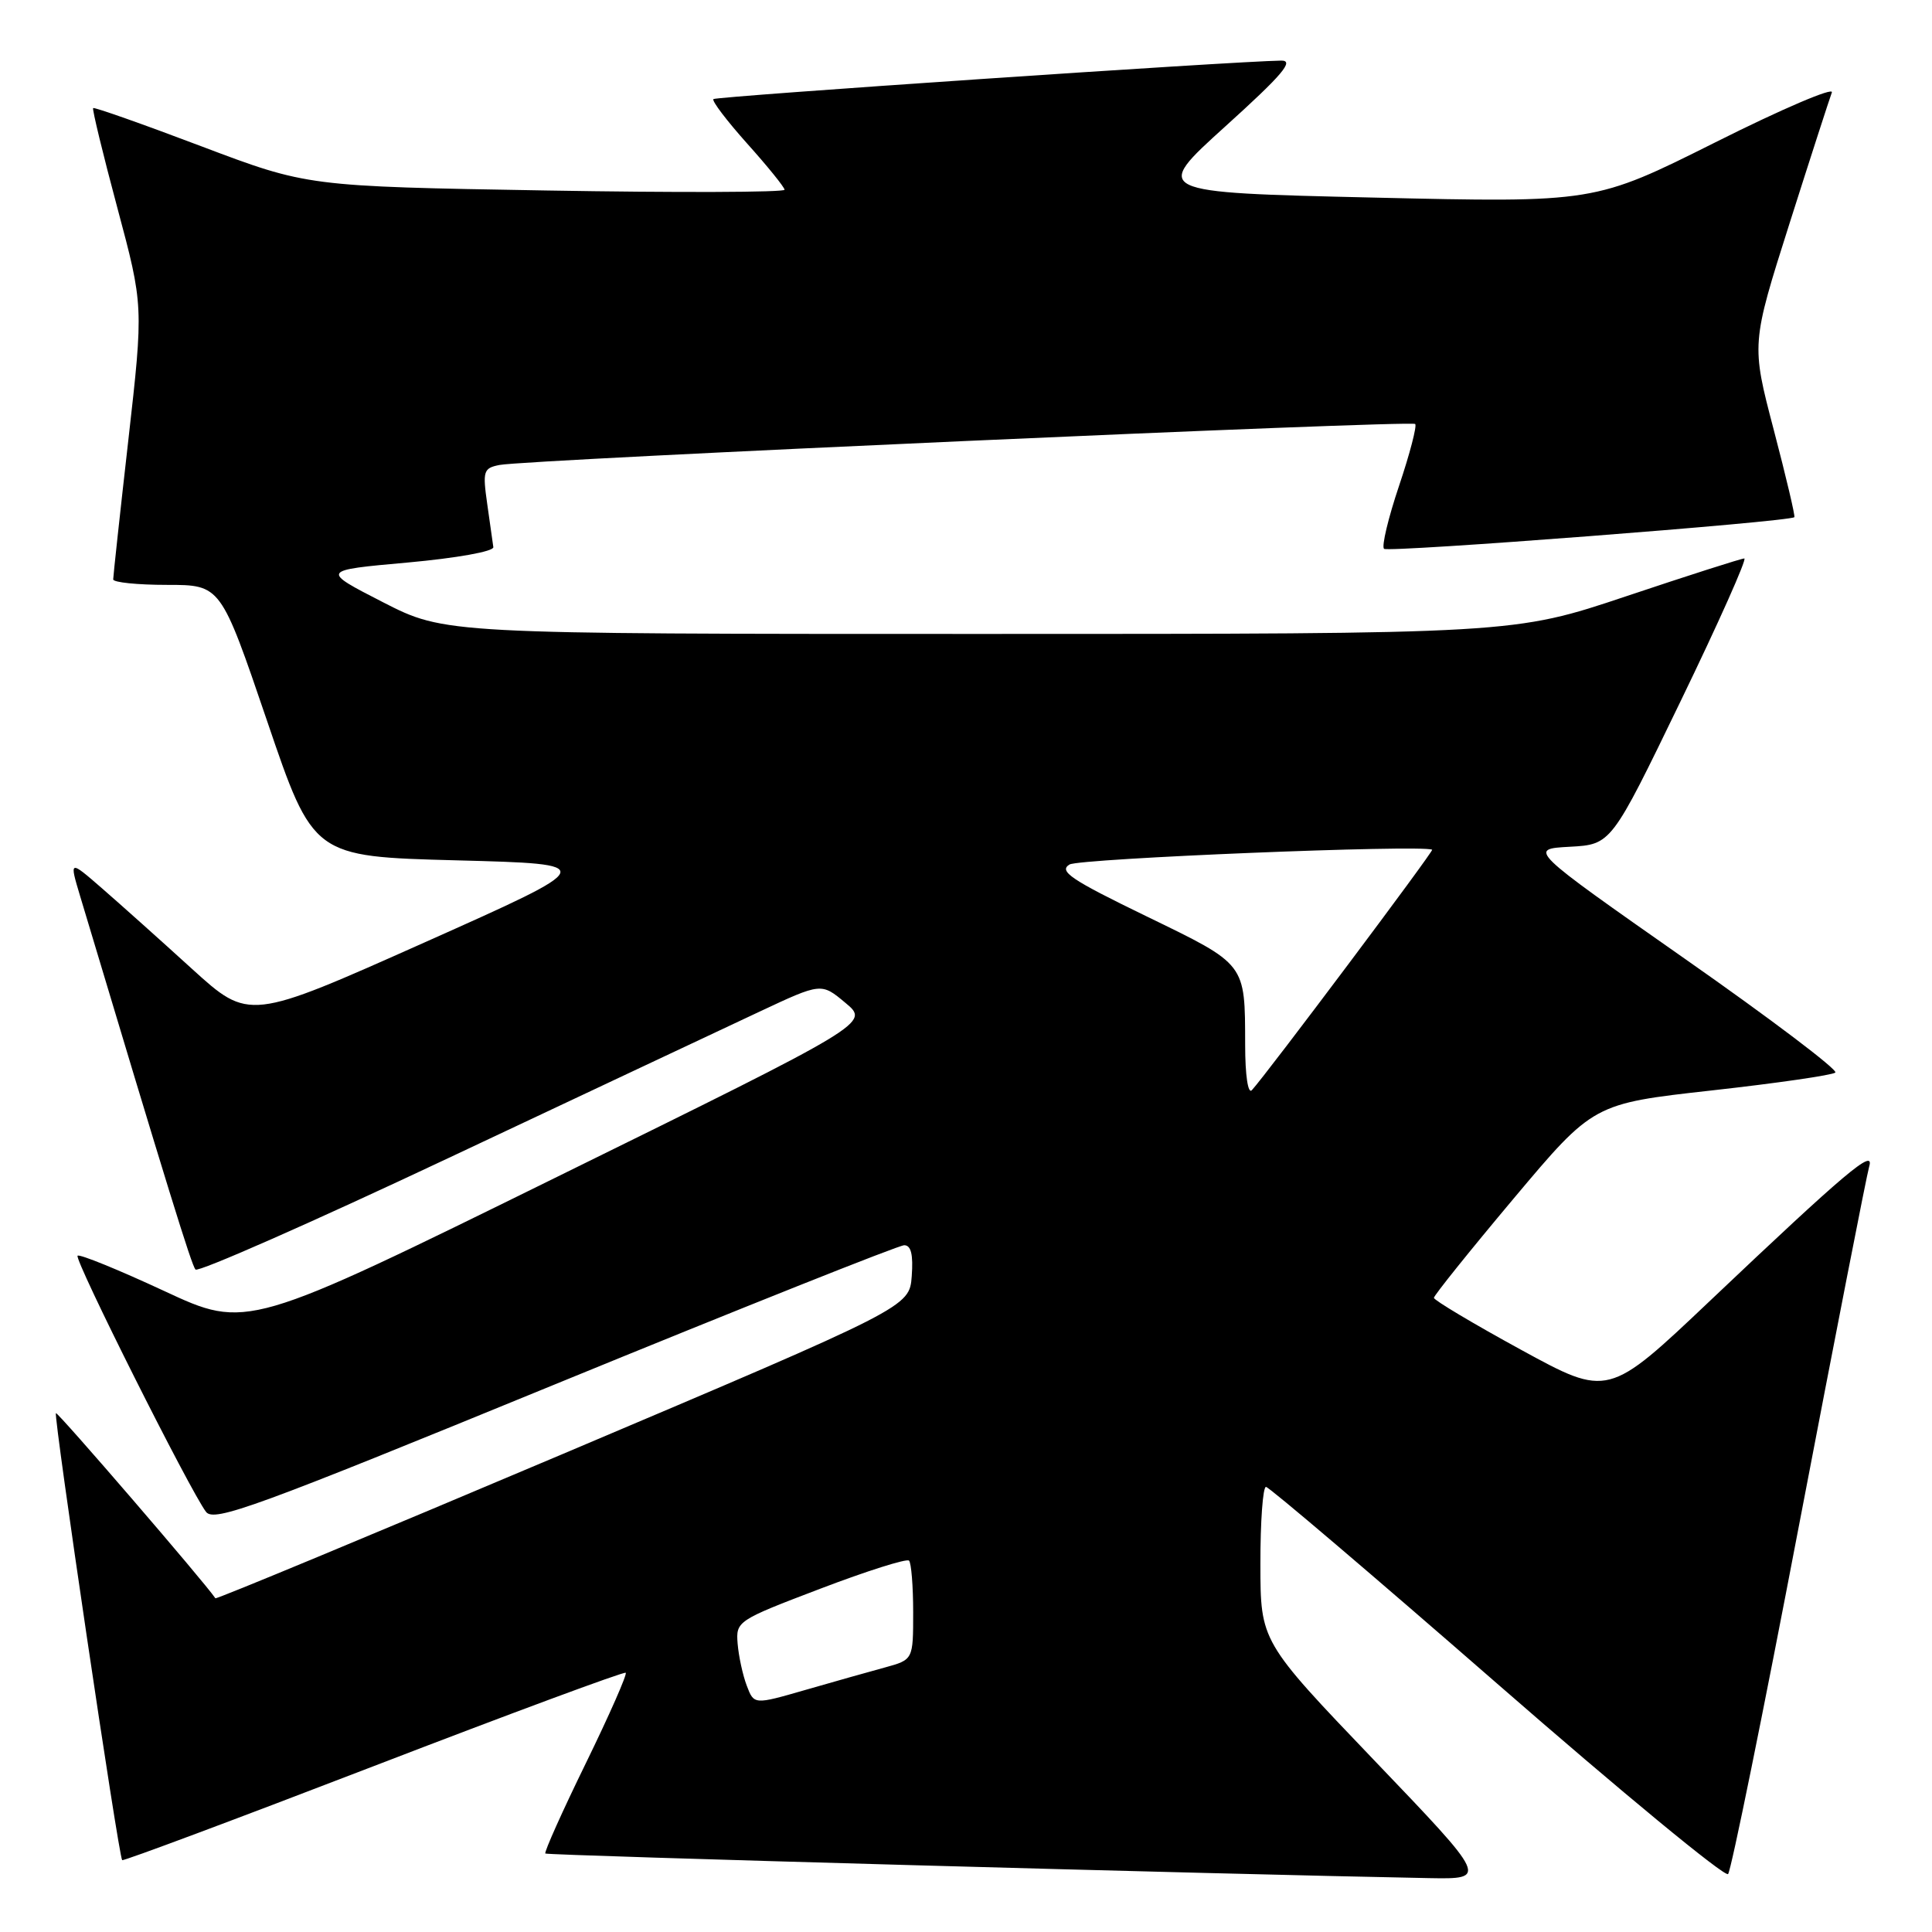 <?xml version="1.0" encoding="UTF-8" standalone="no"?>
<!DOCTYPE svg PUBLIC "-//W3C//DTD SVG 1.1//EN" "http://www.w3.org/Graphics/SVG/1.1/DTD/svg11.dtd" >
<svg xmlns="http://www.w3.org/2000/svg" xmlns:xlink="http://www.w3.org/1999/xlink" version="1.1" viewBox="0 0 256 256">
 <g >
 <path fill="currentColor"
d=" M 182.09 233.25 C 167.02 217.50 167.02 217.50 167.01 207.25 C 167.00 201.61 167.34 197.01 167.75 197.02 C 168.16 197.03 181.94 208.76 198.38 223.09 C 214.81 237.42 228.58 248.78 228.98 248.32 C 229.38 247.87 233.62 227.03 238.40 202.00 C 243.19 176.97 247.36 155.63 247.68 154.56 C 248.42 152.06 244.55 155.33 226.62 172.33 C 213.09 185.16 213.09 185.16 201.54 178.85 C 195.19 175.38 190.00 172.28 190.00 171.97 C 190.00 171.66 194.75 165.74 200.56 158.82 C 211.13 146.24 211.13 146.24 226.81 144.49 C 235.44 143.53 242.81 142.46 243.19 142.12 C 243.58 141.78 234.58 134.97 223.19 127.00 C 202.50 112.50 202.50 112.50 208.00 112.20 C 213.50 111.90 213.50 111.90 222.67 92.95 C 227.72 82.53 231.52 74.00 231.13 74.00 C 230.74 74.00 223.71 76.25 215.50 79.00 C 200.57 84.00 200.57 84.00 129.77 84.00 C 58.96 84.00 58.96 84.00 50.73 79.79 C 42.50 75.57 42.50 75.57 54.00 74.54 C 60.50 73.95 65.44 73.07 65.37 72.50 C 65.30 71.95 64.93 69.38 64.56 66.78 C 63.94 62.41 64.05 62.03 66.19 61.61 C 69.74 60.90 186.99 55.66 187.52 56.18 C 187.77 56.44 186.81 60.13 185.38 64.38 C 183.95 68.63 183.05 72.39 183.39 72.72 C 183.90 73.24 237.02 69.15 237.76 68.53 C 237.90 68.42 236.67 63.20 235.03 56.95 C 232.05 45.58 232.05 45.58 237.12 29.61 C 239.91 20.83 242.44 13.02 242.73 12.25 C 243.03 11.48 236.08 14.45 227.29 18.86 C 211.30 26.86 211.30 26.86 182.00 26.18 C 152.69 25.50 152.69 25.50 162.36 16.75 C 169.94 9.90 171.54 8.01 169.77 8.03 C 163.45 8.12 94.90 12.77 94.53 13.13 C 94.30 13.37 96.32 16.02 99.01 19.03 C 101.71 22.04 103.93 24.79 103.96 25.14 C 103.98 25.49 89.77 25.54 72.37 25.24 C 40.74 24.70 40.74 24.70 26.67 19.38 C 18.94 16.45 12.49 14.18 12.34 14.32 C 12.20 14.47 13.64 20.42 15.55 27.54 C 19.02 40.50 19.02 40.50 17.01 58.27 C 15.90 68.04 15.00 76.37 15.00 76.77 C 15.00 77.17 18.20 77.50 22.13 77.50 C 29.25 77.50 29.25 77.50 35.38 95.50 C 41.50 113.50 41.50 113.50 60.50 114.00 C 79.50 114.50 79.50 114.50 56.25 124.88 C 33.01 135.25 33.01 135.25 25.44 128.38 C 21.28 124.59 15.92 119.80 13.53 117.72 C 9.18 113.94 9.18 113.94 10.61 118.72 C 22.28 157.63 25.37 167.61 25.90 168.22 C 26.25 168.62 41.38 161.95 59.52 153.40 C 77.66 144.86 96.17 136.14 100.66 134.04 C 108.83 130.21 108.83 130.21 112.03 132.89 C 115.24 135.56 115.24 135.56 73.98 155.86 C 32.72 176.17 32.72 176.17 21.73 171.05 C 15.68 168.24 10.53 166.14 10.28 166.39 C 9.80 166.87 25.20 197.58 27.30 200.33 C 28.36 201.72 33.82 199.72 73.50 183.45 C 98.25 173.31 119.09 165.00 119.81 165.00 C 120.72 165.00 121.02 166.23 120.81 169.10 C 120.50 173.20 120.50 173.20 74.62 192.64 C 49.38 203.32 28.65 211.94 28.54 211.78 C 27.15 209.70 7.63 187.04 7.41 187.25 C 7.07 187.60 15.73 246.09 16.19 246.48 C 16.36 246.62 31.35 241.02 49.50 234.03 C 67.65 227.04 82.68 221.47 82.91 221.65 C 83.13 221.83 80.76 227.22 77.63 233.63 C 74.50 240.03 72.09 245.42 72.26 245.60 C 72.53 245.86 161.93 248.35 189.33 248.86 C 197.17 249.00 197.17 249.00 182.09 233.25 Z  M 98.95 223.36 C 98.42 221.97 97.88 219.47 97.74 217.80 C 97.50 214.82 97.67 214.71 108.70 210.51 C 114.86 208.16 120.15 206.49 120.45 206.79 C 120.75 207.09 121.00 210.17 121.00 213.63 C 121.00 219.92 121.00 219.92 117.25 220.95 C 115.19 221.51 110.44 222.85 106.70 223.93 C 99.91 225.89 99.91 225.89 98.95 223.36 Z  M 164.99 138.45 C 164.96 127.56 165.20 127.87 151.88 121.40 C 141.89 116.55 140.24 115.44 141.72 114.55 C 143.08 113.75 188.31 111.90 189.77 112.59 C 190.04 112.71 167.73 142.46 165.88 144.45 C 165.37 145.01 164.99 142.51 164.99 138.45 Z "/>
</g>
</svg>